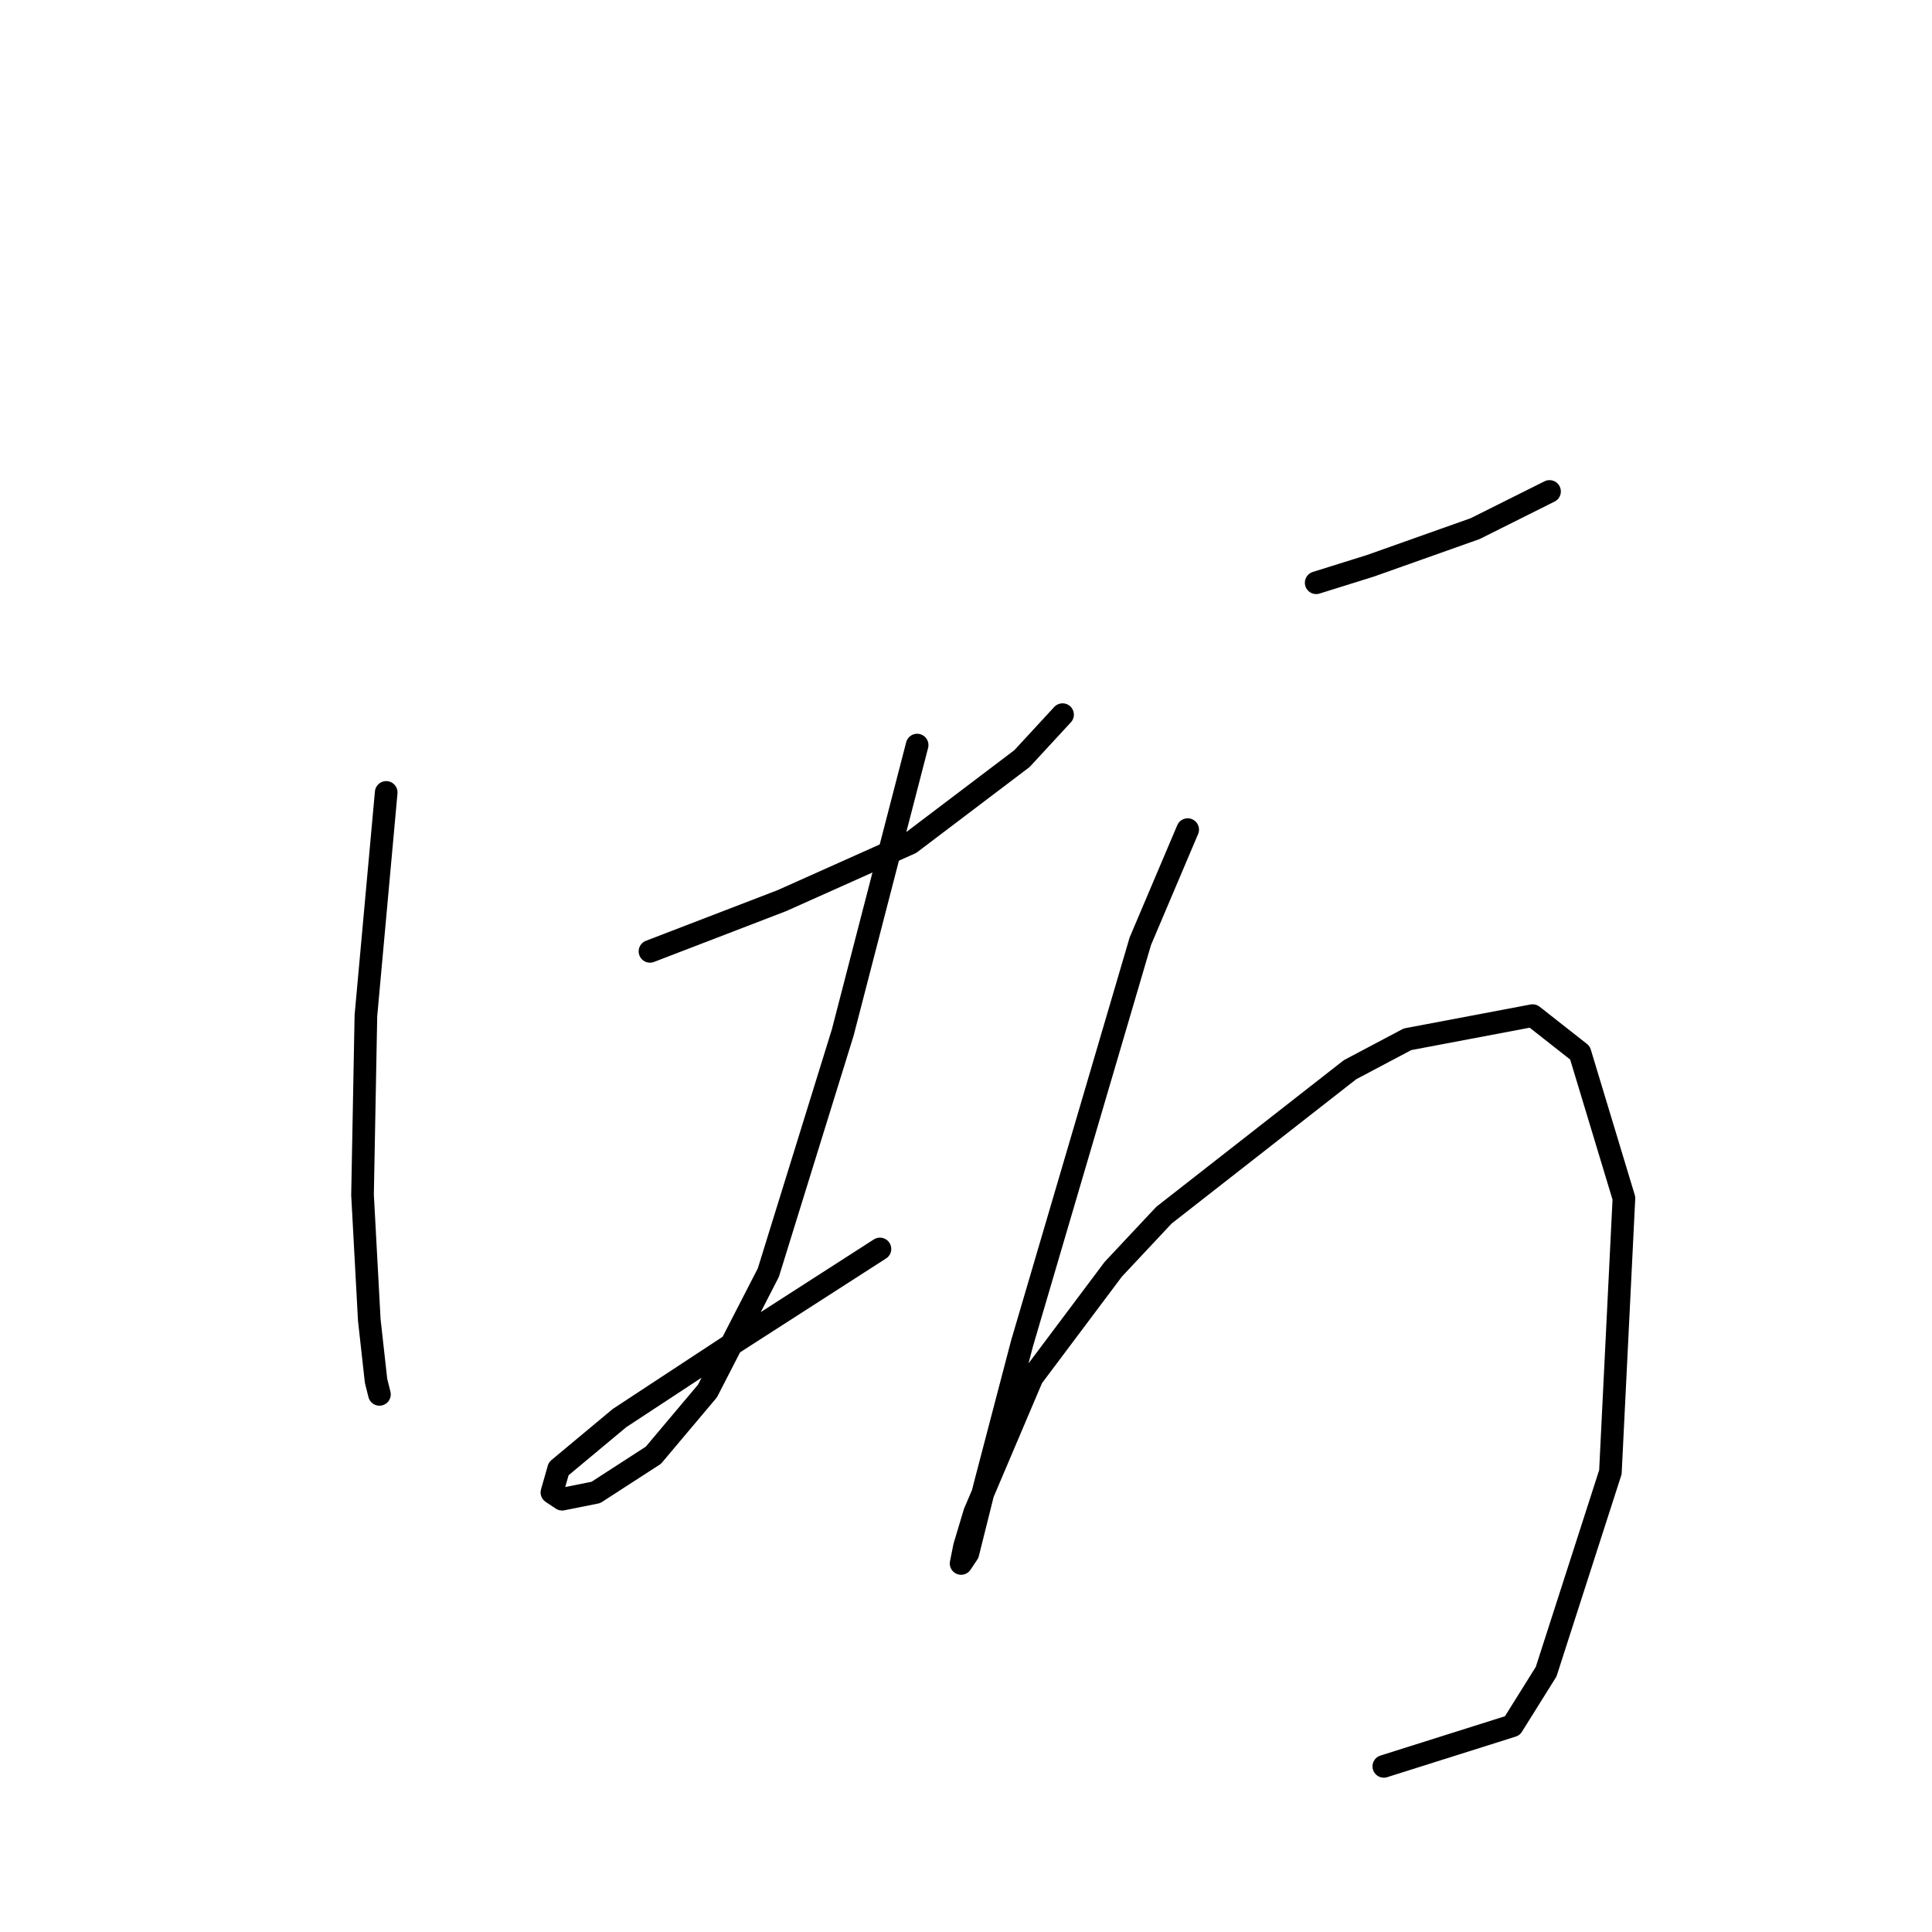<?xml version="1.0" standalone="no"?>
    <svg width="256" height="256" xmlns="http://www.w3.org/2000/svg" version="1.1">
    <polyline stroke="black" stroke-width="3" stroke-linecap="round" fill="transparent" stroke-linejoin="round" points="51.174 105 48.485 134.574 48.037 158.324 48.933 174.904 49.829 182.969 50.278 184.762 50.278 184.762 " />
        <polyline stroke="black" stroke-width="3" stroke-linecap="round" fill="transparent" stroke-linejoin="round" points="86.126 126.061 103.602 119.339 120.629 111.721 135.417 100.519 140.794 94.694 140.794 94.694 " />
        <polyline stroke="black" stroke-width="3" stroke-linecap="round" fill="transparent" stroke-linejoin="round" points="121.526 98.726 111.667 136.815 101.809 168.63 93.743 184.314 86.574 192.828 78.956 197.757 74.475 198.653 73.131 197.757 74.027 194.62 82.093 187.898 97.776 177.592 116.596 165.493 116.596 165.493 " />
        <polyline stroke="black" stroke-width="3" stroke-linecap="round" fill="transparent" stroke-linejoin="round" points="174.401 77.218 181.571 74.977 195.462 70.048 201.736 66.911 205.32 65.119 205.32 65.119 " />
        <polyline stroke="black" stroke-width="3" stroke-linecap="round" fill="transparent" stroke-linejoin="round" points="157.374 109.929 151.1 124.716 135.417 178.04 130.488 196.86 128.247 205.823 127.351 207.167 127.799 204.926 129.143 200.445 136.761 182.521 147.515 168.182 154.237 161.012 178.882 141.744 186.5 137.711 203.08 134.574 209.353 139.504 215.179 158.772 213.386 195.068 204.872 221.506 200.391 228.676 183.363 234.053 183.363 234.053 " />
        </svg>